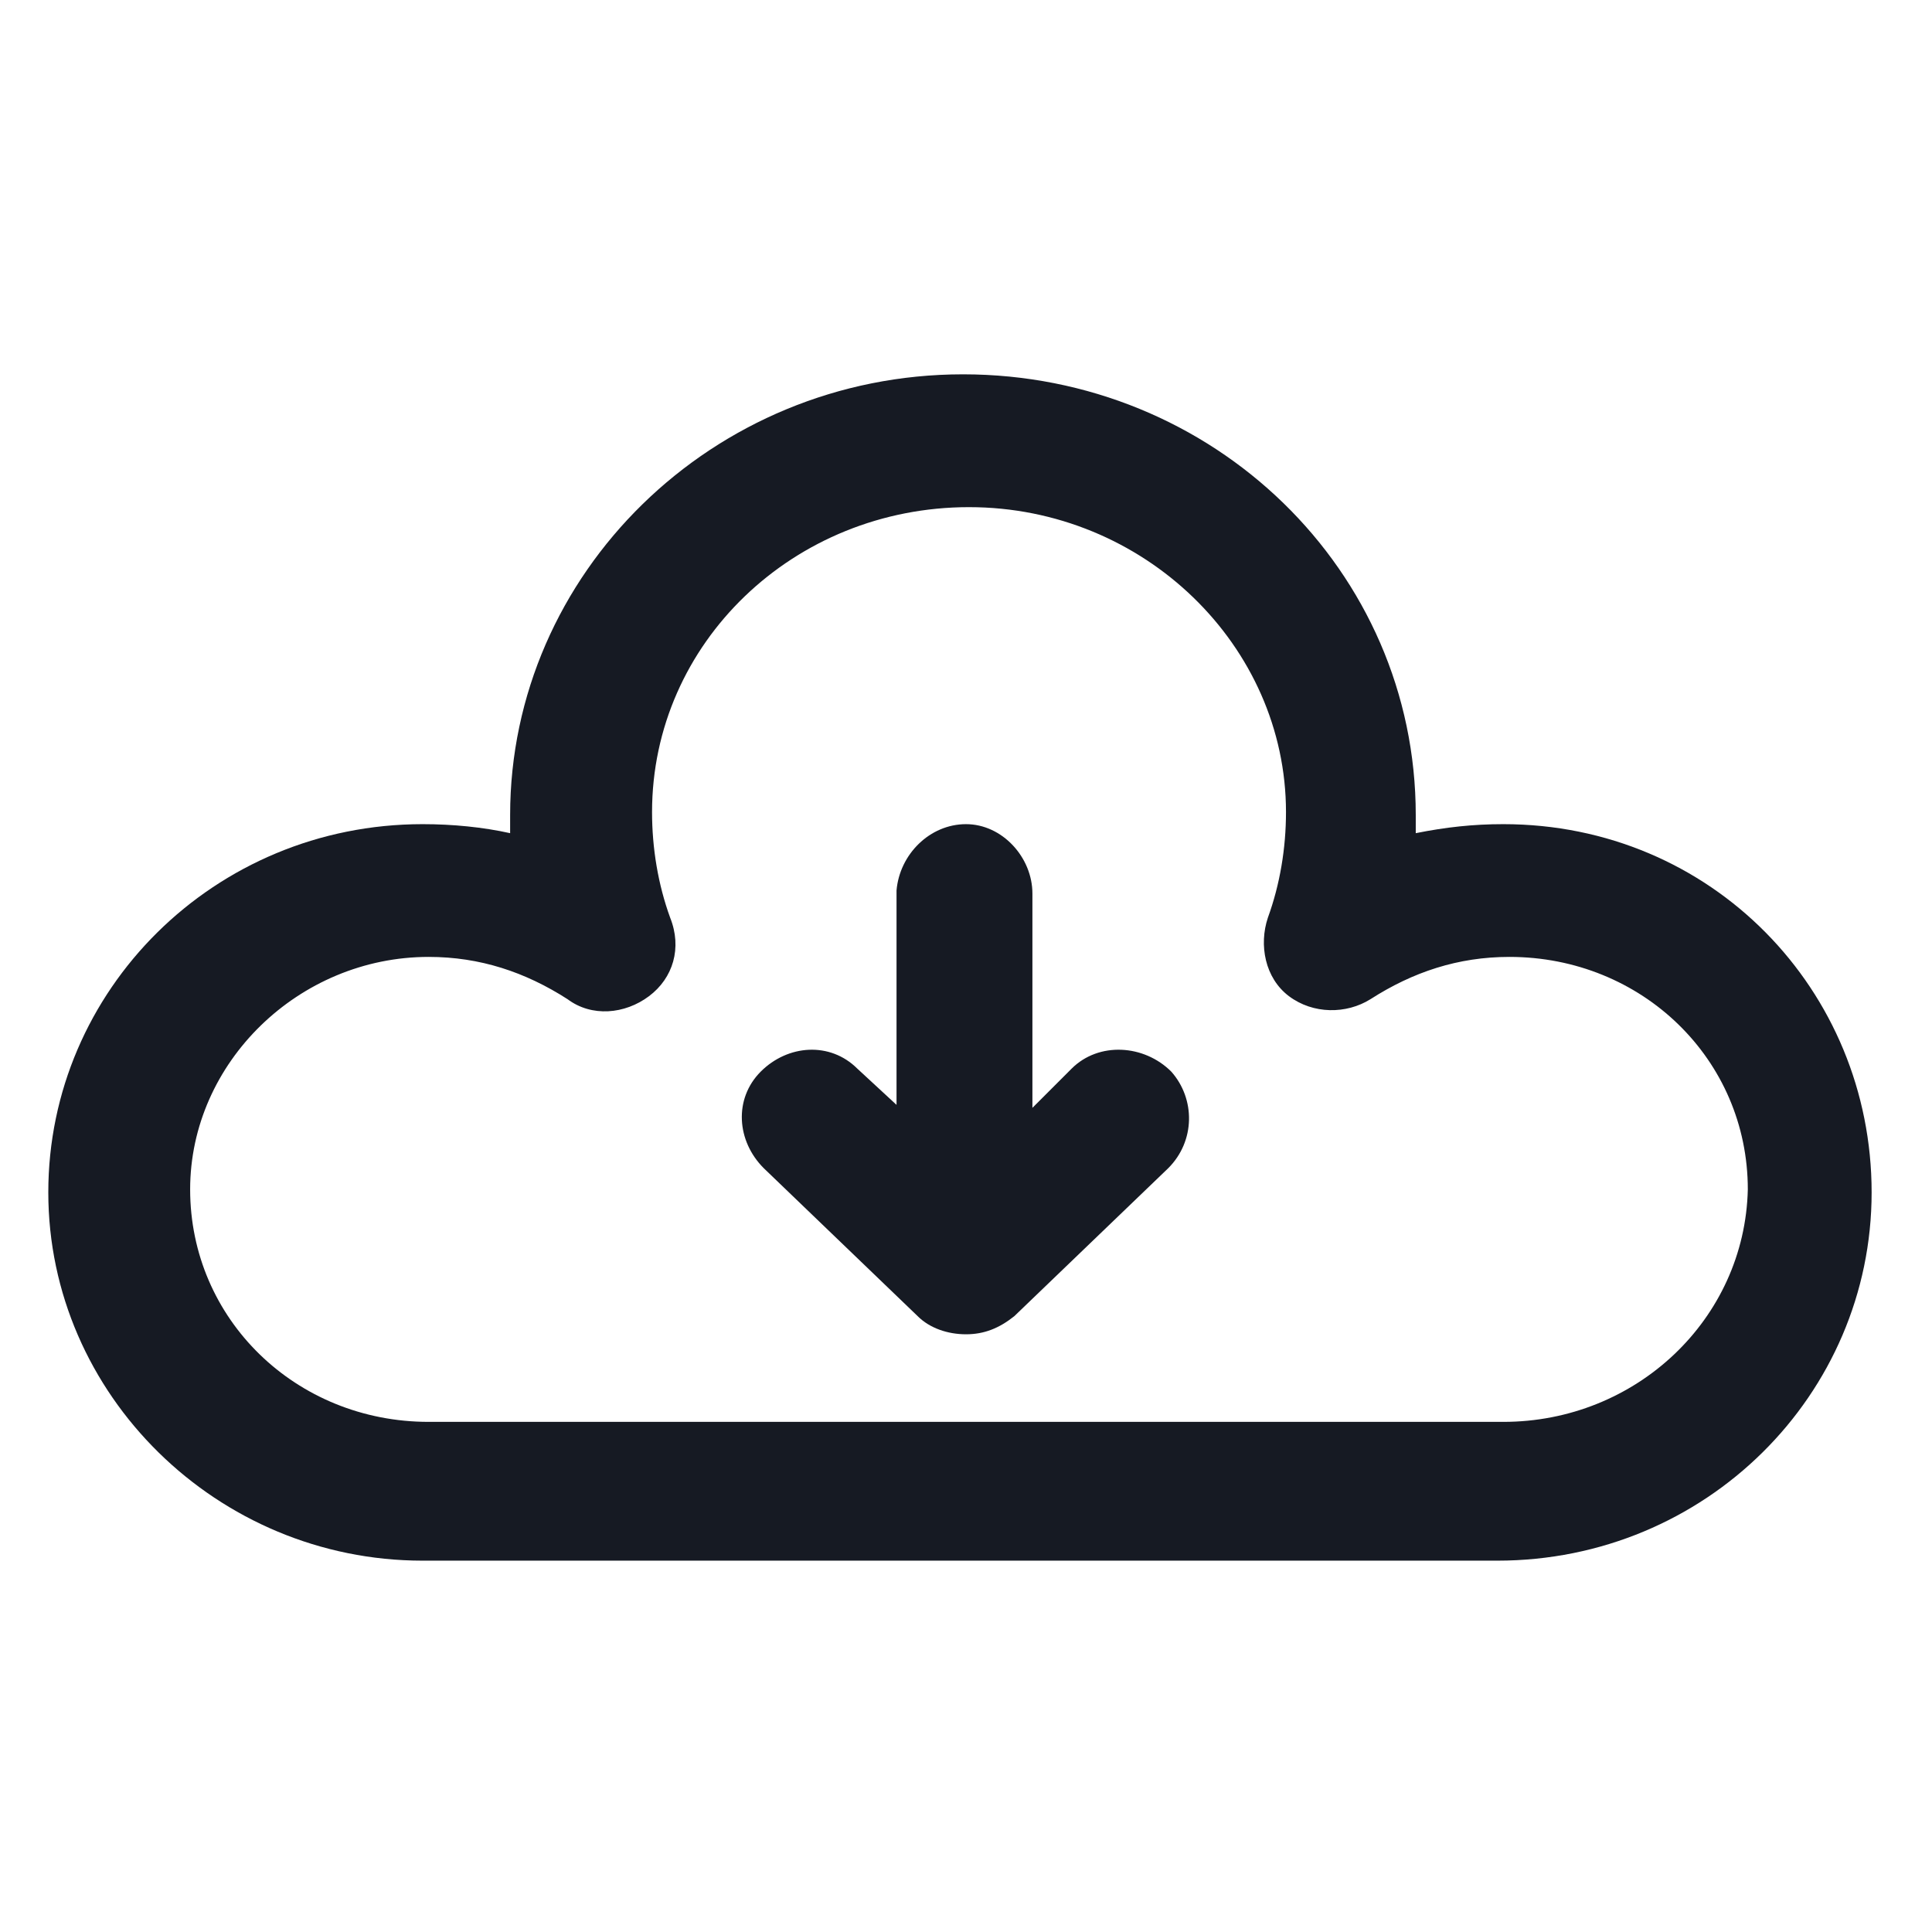 <svg width="24" height="24" viewBox="0 0 24 24" fill="none" xmlns="http://www.w3.org/2000/svg">
<path d="M18.675 10.238C18.3 10.238 17.962 10.275 17.587 10.35C17.587 10.275 17.587 10.2 17.587 10.125C17.587 7.088 15.075 4.65 11.963 4.65C8.85 4.65 6.337 7.125 6.337 10.125C6.337 10.2 6.337 10.275 6.337 10.35C6 10.275 5.625 10.238 5.25 10.238C2.662 10.238 0.6 12.3 0.6 14.812C0.6 17.325 2.7 19.387 5.25 19.387H18.6C21.188 19.387 23.25 17.325 23.25 14.812C23.25 12.3 21.262 10.238 18.675 10.238ZM18.675 17.663H5.325C3.675 17.663 2.362 16.387 2.362 14.775C2.362 13.2 3.712 11.887 5.325 11.887C5.962 11.887 6.525 12.075 7.05 12.412C7.35 12.637 7.762 12.6 8.062 12.375C8.362 12.15 8.475 11.775 8.325 11.4C8.175 10.988 8.1 10.537 8.1 10.088C8.1 7.988 9.862 6.3 12.037 6.3C14.213 6.3 15.975 8.025 15.975 10.088C15.975 10.537 15.9 10.988 15.75 11.4C15.637 11.738 15.713 12.15 16.012 12.375C16.312 12.6 16.725 12.6 17.025 12.412C17.55 12.075 18.113 11.887 18.75 11.887C20.4 11.887 21.712 13.162 21.712 14.775C21.675 16.387 20.325 17.663 18.675 17.663Z" fill="#161A23"/>
<path d="M13.312 13.275L12.825 13.762V11.1C12.825 10.65 12.45 10.238 12 10.238C11.55 10.238 11.175 10.613 11.137 11.062V13.725L10.65 13.275C10.312 12.938 9.787 12.975 9.45 13.312C9.113 13.65 9.15 14.175 9.488 14.512L11.4 16.35C11.55 16.5 11.775 16.575 12 16.575C12.225 16.575 12.412 16.5 12.6 16.35L14.512 14.512C14.85 14.175 14.85 13.65 14.55 13.312C14.213 12.975 13.65 12.938 13.312 13.275Z" fill="#161A23"/>
</svg>
